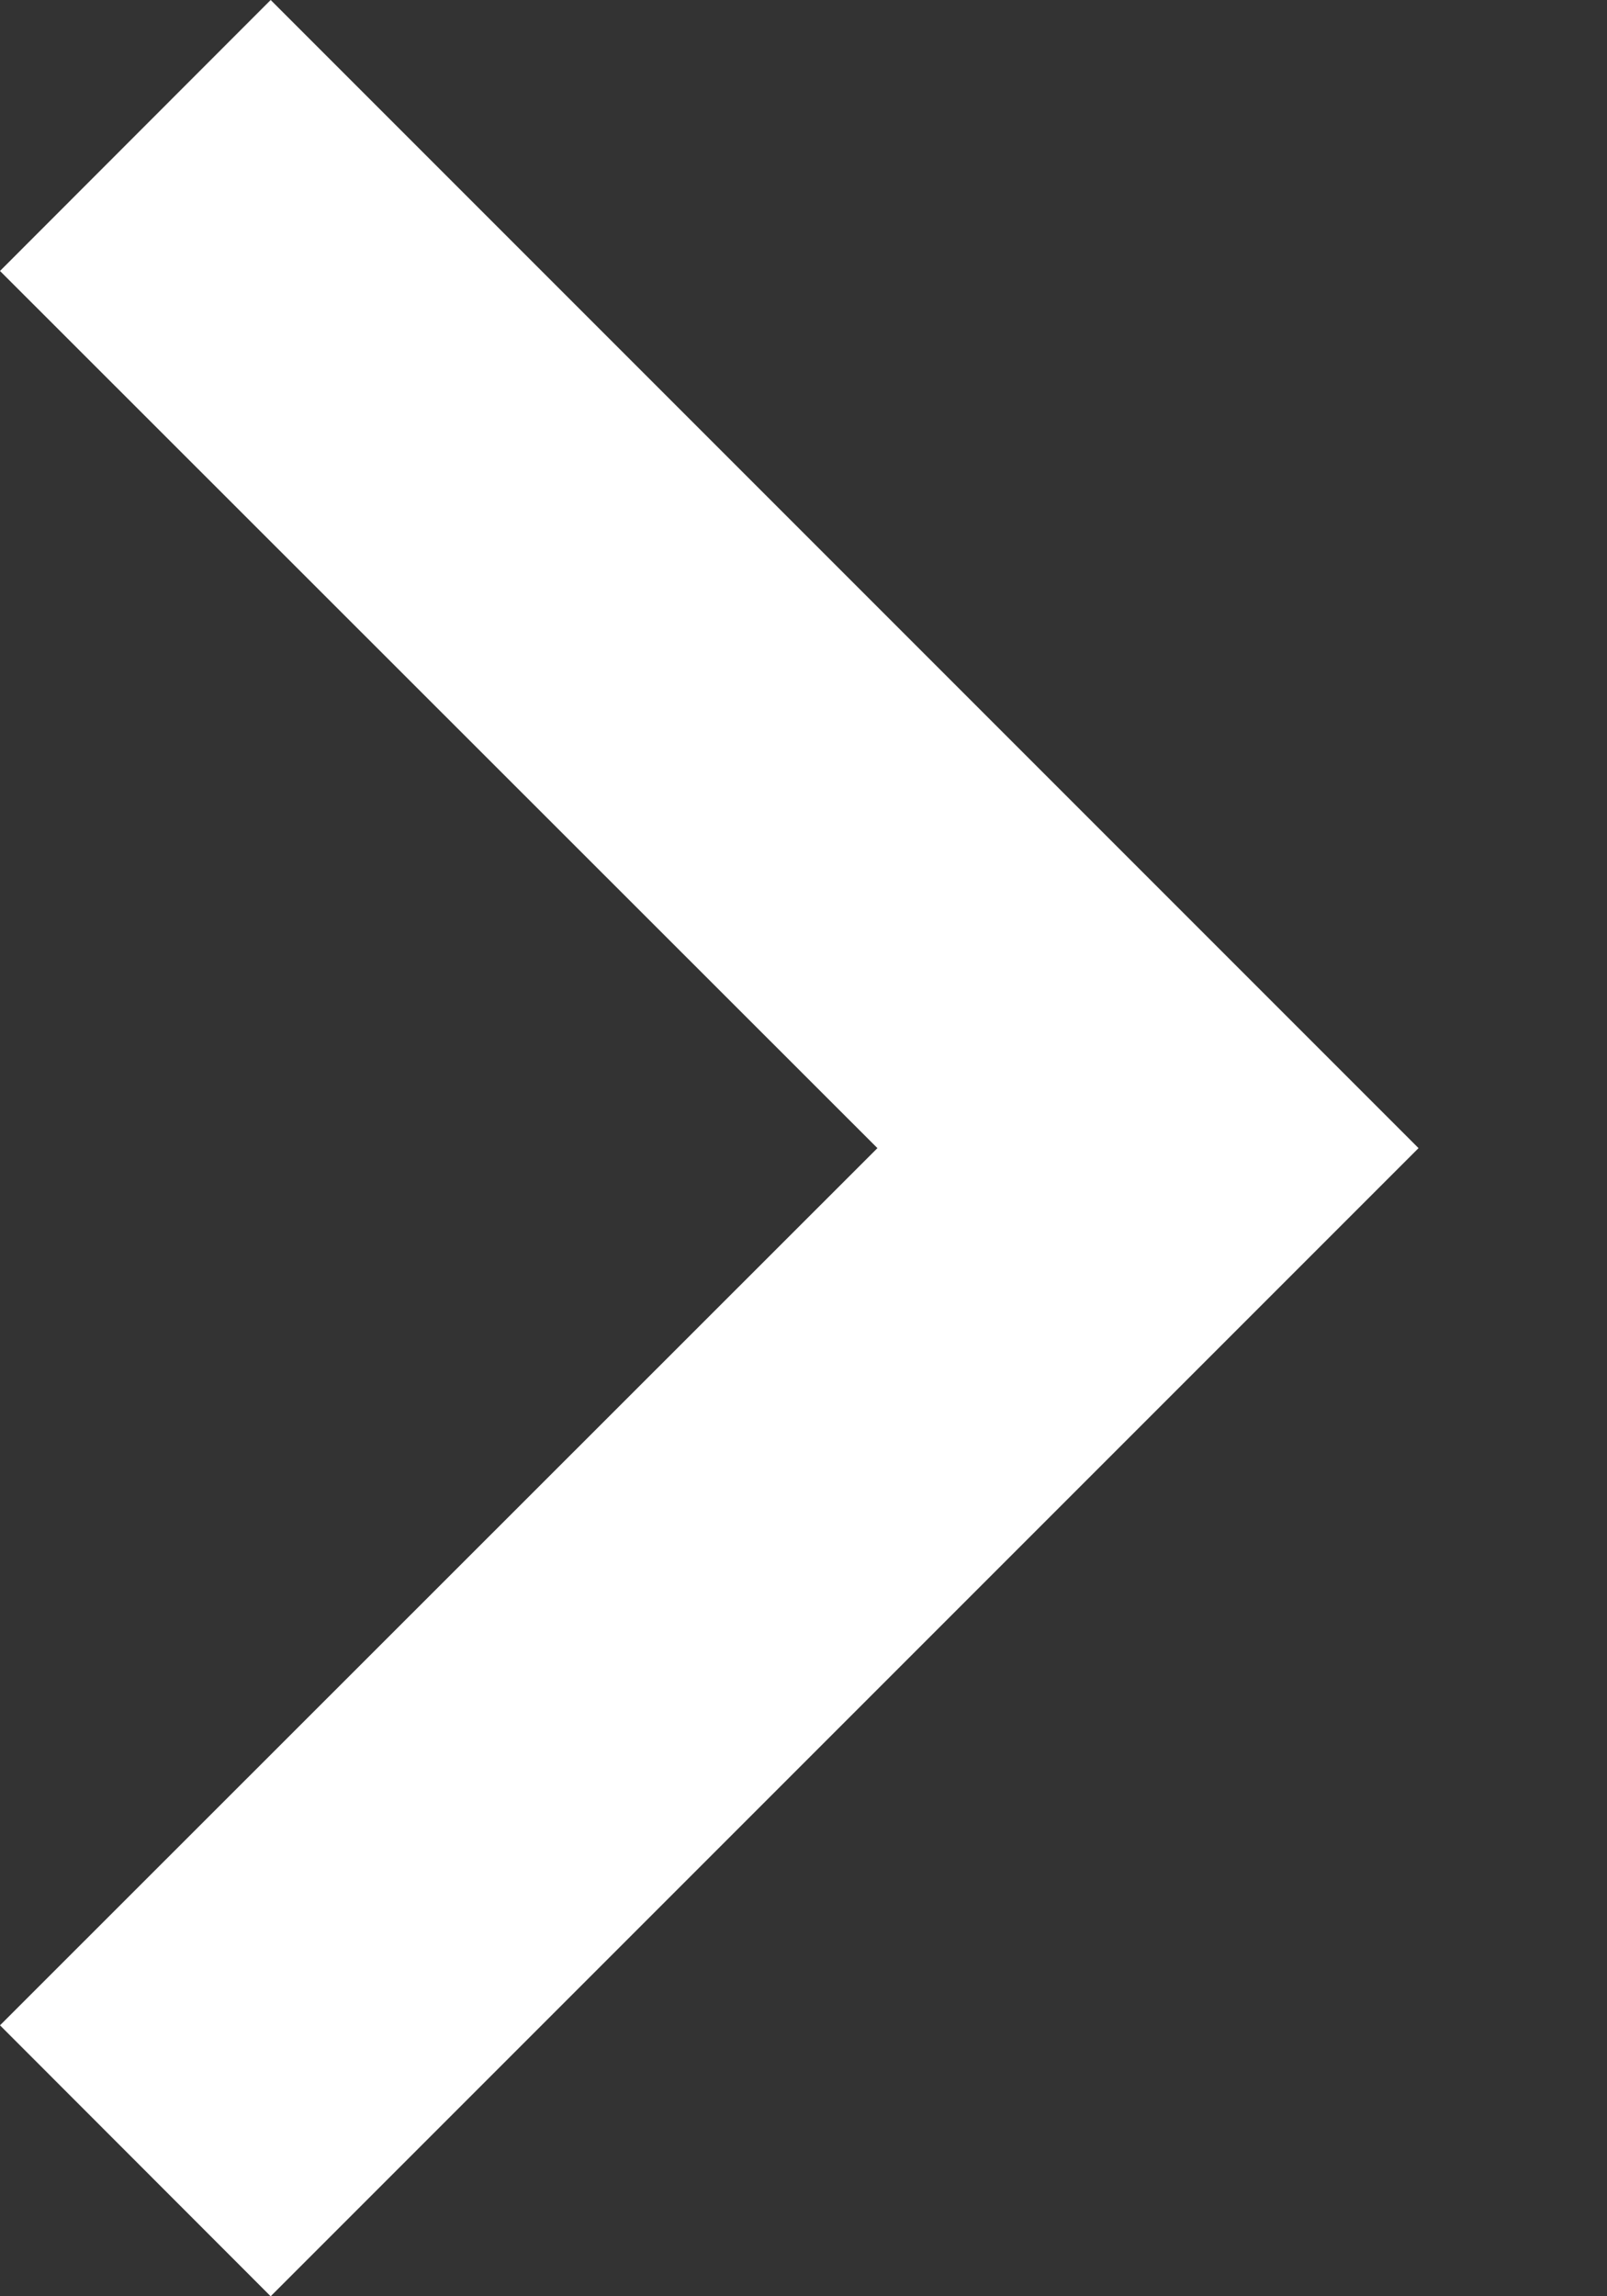 <svg xmlns="http://www.w3.org/2000/svg" width="7" height="10" viewBox="0 0 7 10"><rect x="0" y="0" width="7" height="10" fill="#333333" stroke="none"/><path fill="#FFF" fill-rule="evenodd" d="M1.179 0L0 1.18 3.822 5 0 8.82 1.179 10l5-5z"></path></svg>